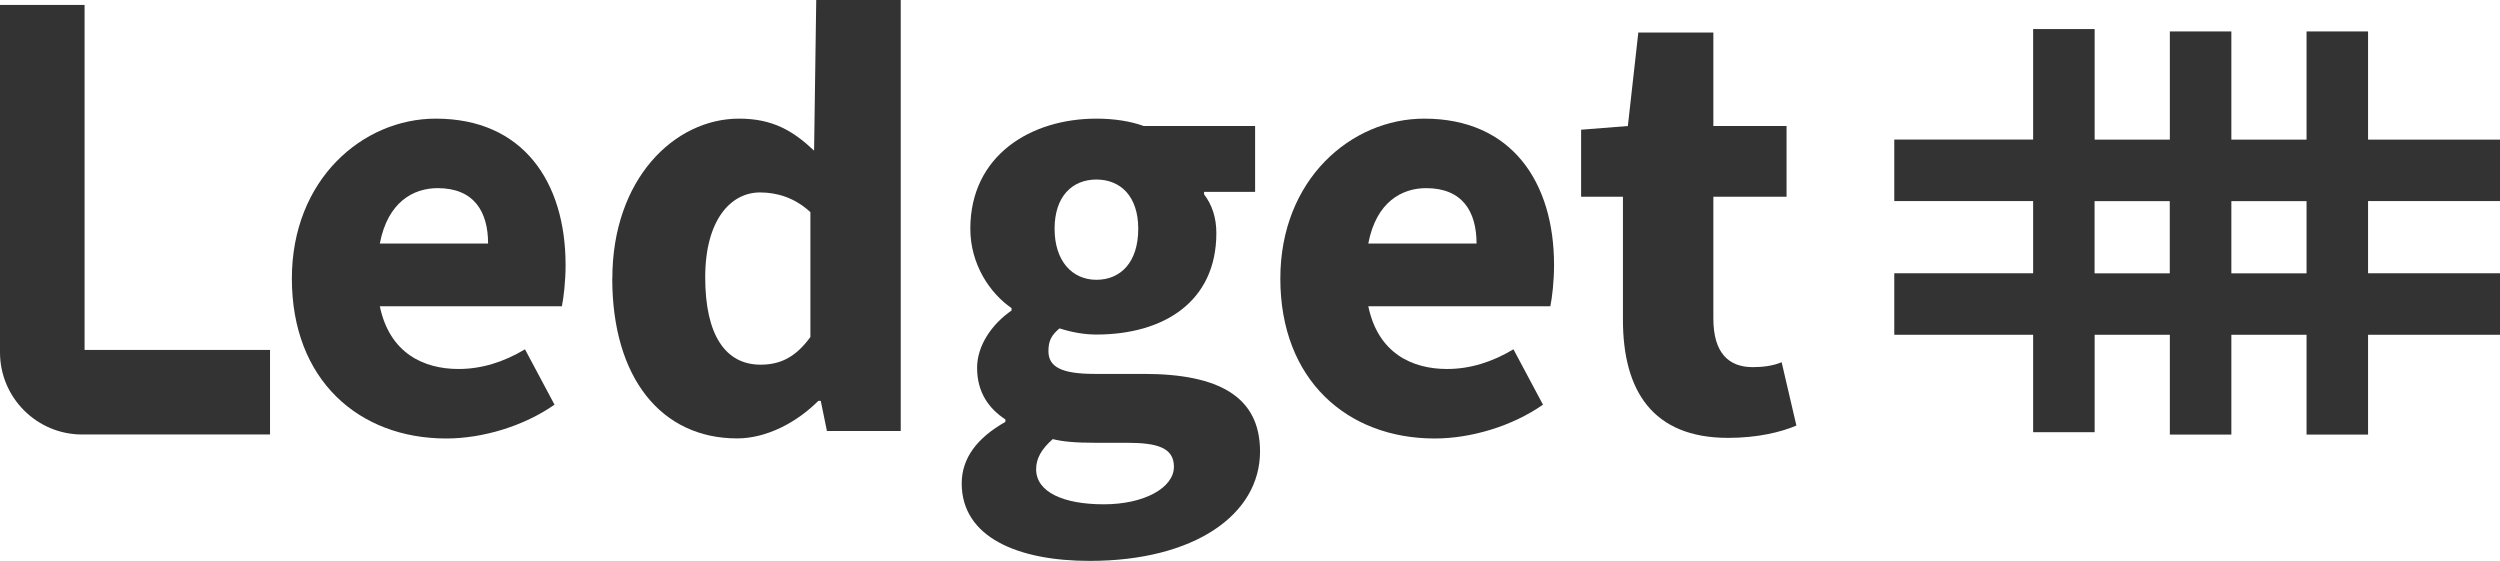 <?xml version="1.0" encoding="UTF-8"?>
<svg id="Layer_1" data-name="Layer 1" xmlns="http://www.w3.org/2000/svg" viewBox="0 0 325.15 72.95">
  <defs>
    <style>
      .cls-1 {
        fill: #333;
      }
    </style>
  </defs>
  <g>
    <path class="cls-1" d="m37.96,36.23c0-12.88,9.2-20.8,18.72-20.8,11.36,0,16.88,8.24,16.88,19.04,0,2.08-.24,4.16-.48,5.36h-23.68c1.28,6.16,5.76,8.16,10.24,8.16,2.96,0,5.84-.88,8.64-2.56l3.84,7.2c-4,2.8-9.36,4.4-14.08,4.4-11.36,0-20.08-7.6-20.08-20.8Zm11.44-4.56h14.08c0-4.16-1.84-7.2-6.56-7.2-3.12,0-6.48,1.76-7.52,7.2Z"/>
    <path class="cls-1" d="m79.64,36.23c0-12.96,8.08-20.8,16.48-20.8,4.4,0,7.04,1.6,9.76,4.16l.28-19.6h10.99v56.07h-9.6l-.8-3.92h-.32c-2.8,2.8-6.72,4.88-10.56,4.88-9.84,0-16.24-7.84-16.24-20.8Zm25.76,7.6v-16.24c-2.08-1.92-4.4-2.56-6.56-2.56-3.76,0-7.12,3.52-7.12,11.04s2.64,11.36,7.2,11.36c2.56,0,4.56-.96,6.48-3.6Z"/>
    <path class="cls-1" d="m125.08,62.87c0-3.28,2-5.92,5.68-8v-.32c-2.08-1.36-3.68-3.44-3.68-6.72,0-2.88,1.92-5.68,4.48-7.44v-.32c-2.8-1.92-5.36-5.68-5.36-10.32,0-9.52,7.84-14.32,16.4-14.32,2.24,0,4.4.32,6.16.96h14.48v8.56h-6.64v.32c1.04,1.36,1.6,3.04,1.6,5.04,0,8.96-6.88,13.2-15.6,13.2-1.44,0-3.04-.24-4.8-.8-1.04.88-1.44,1.6-1.44,2.96,0,2,1.6,2.96,6,2.96h6.4c9.76,0,15.12,2.96,15.12,10.08,0,8.24-8.56,14.24-22.16,14.24-9.28,0-16.64-3.04-16.64-10.08Zm27.6-2.16c0-2.48-2.16-3.12-6.08-3.12h-4.08c-2.72,0-4.32-.16-5.6-.48-1.44,1.28-2.16,2.48-2.16,3.92,0,2.96,3.52,4.56,8.8,4.56s9.12-2.16,9.12-4.88Zm-4.64-30.96c0-4.24-2.32-6.4-5.44-6.4s-5.44,2.16-5.44,6.4,2.32,6.64,5.44,6.64,5.44-2.24,5.44-6.64Z"/>
    <path class="cls-1" d="m166.52,36.23c0-12.88,9.2-20.8,18.72-20.8,11.36,0,16.88,8.24,16.88,19.04,0,2.08-.24,4.16-.48,5.36h-23.68c1.28,6.16,5.76,8.16,10.24,8.16,2.96,0,5.84-.88,8.64-2.56l3.84,7.2c-4,2.8-9.36,4.4-14.08,4.4-11.36,0-20.08-7.6-20.08-20.8Zm11.44-4.56h14.08c0-4.16-1.84-7.2-6.56-7.2-3.12,0-6.48,1.76-7.52,7.2Z"/>
    <path class="cls-1" d="m211.08,41.59v-16h-5.44v-8.72l6.08-.48,1.36-12.16h9.76v12.16h9.52v9.2h-9.52v15.84c0,4.48,2,6.32,5.12,6.32,1.28,0,2.64-.16,3.76-.64l1.92,8.24c-2.08.88-5.12,1.6-8.88,1.6-9.84,0-13.68-6.16-13.68-15.36Z"/>
  </g>
  <path class="cls-1" d="m325.15,26.16v-8h-17.16V4.09h-8v14.07h-9.78V4.09h-8v14.07h-9.78V3.78h-8v14.37h-18.06v8h18.06v9.39h-18.06v8h18.06v12.67h8v-12.67h9.78v12.98h8v-12.98h9.78v12.98h8v-12.98h17.16v-8h-17.16v-9.39h17.16Zm-52.73,9.39v-9.39h9.78v9.39h-9.78Zm27.57,0h-9.78v-9.39h9.78v9.39Z"/>
  <path class="cls-1" d="m35.12,56.51H10.68c-5.89,0-10.68-4.79-10.68-10.68V.64h11v44.87h24.12v11Z"/>
</svg>